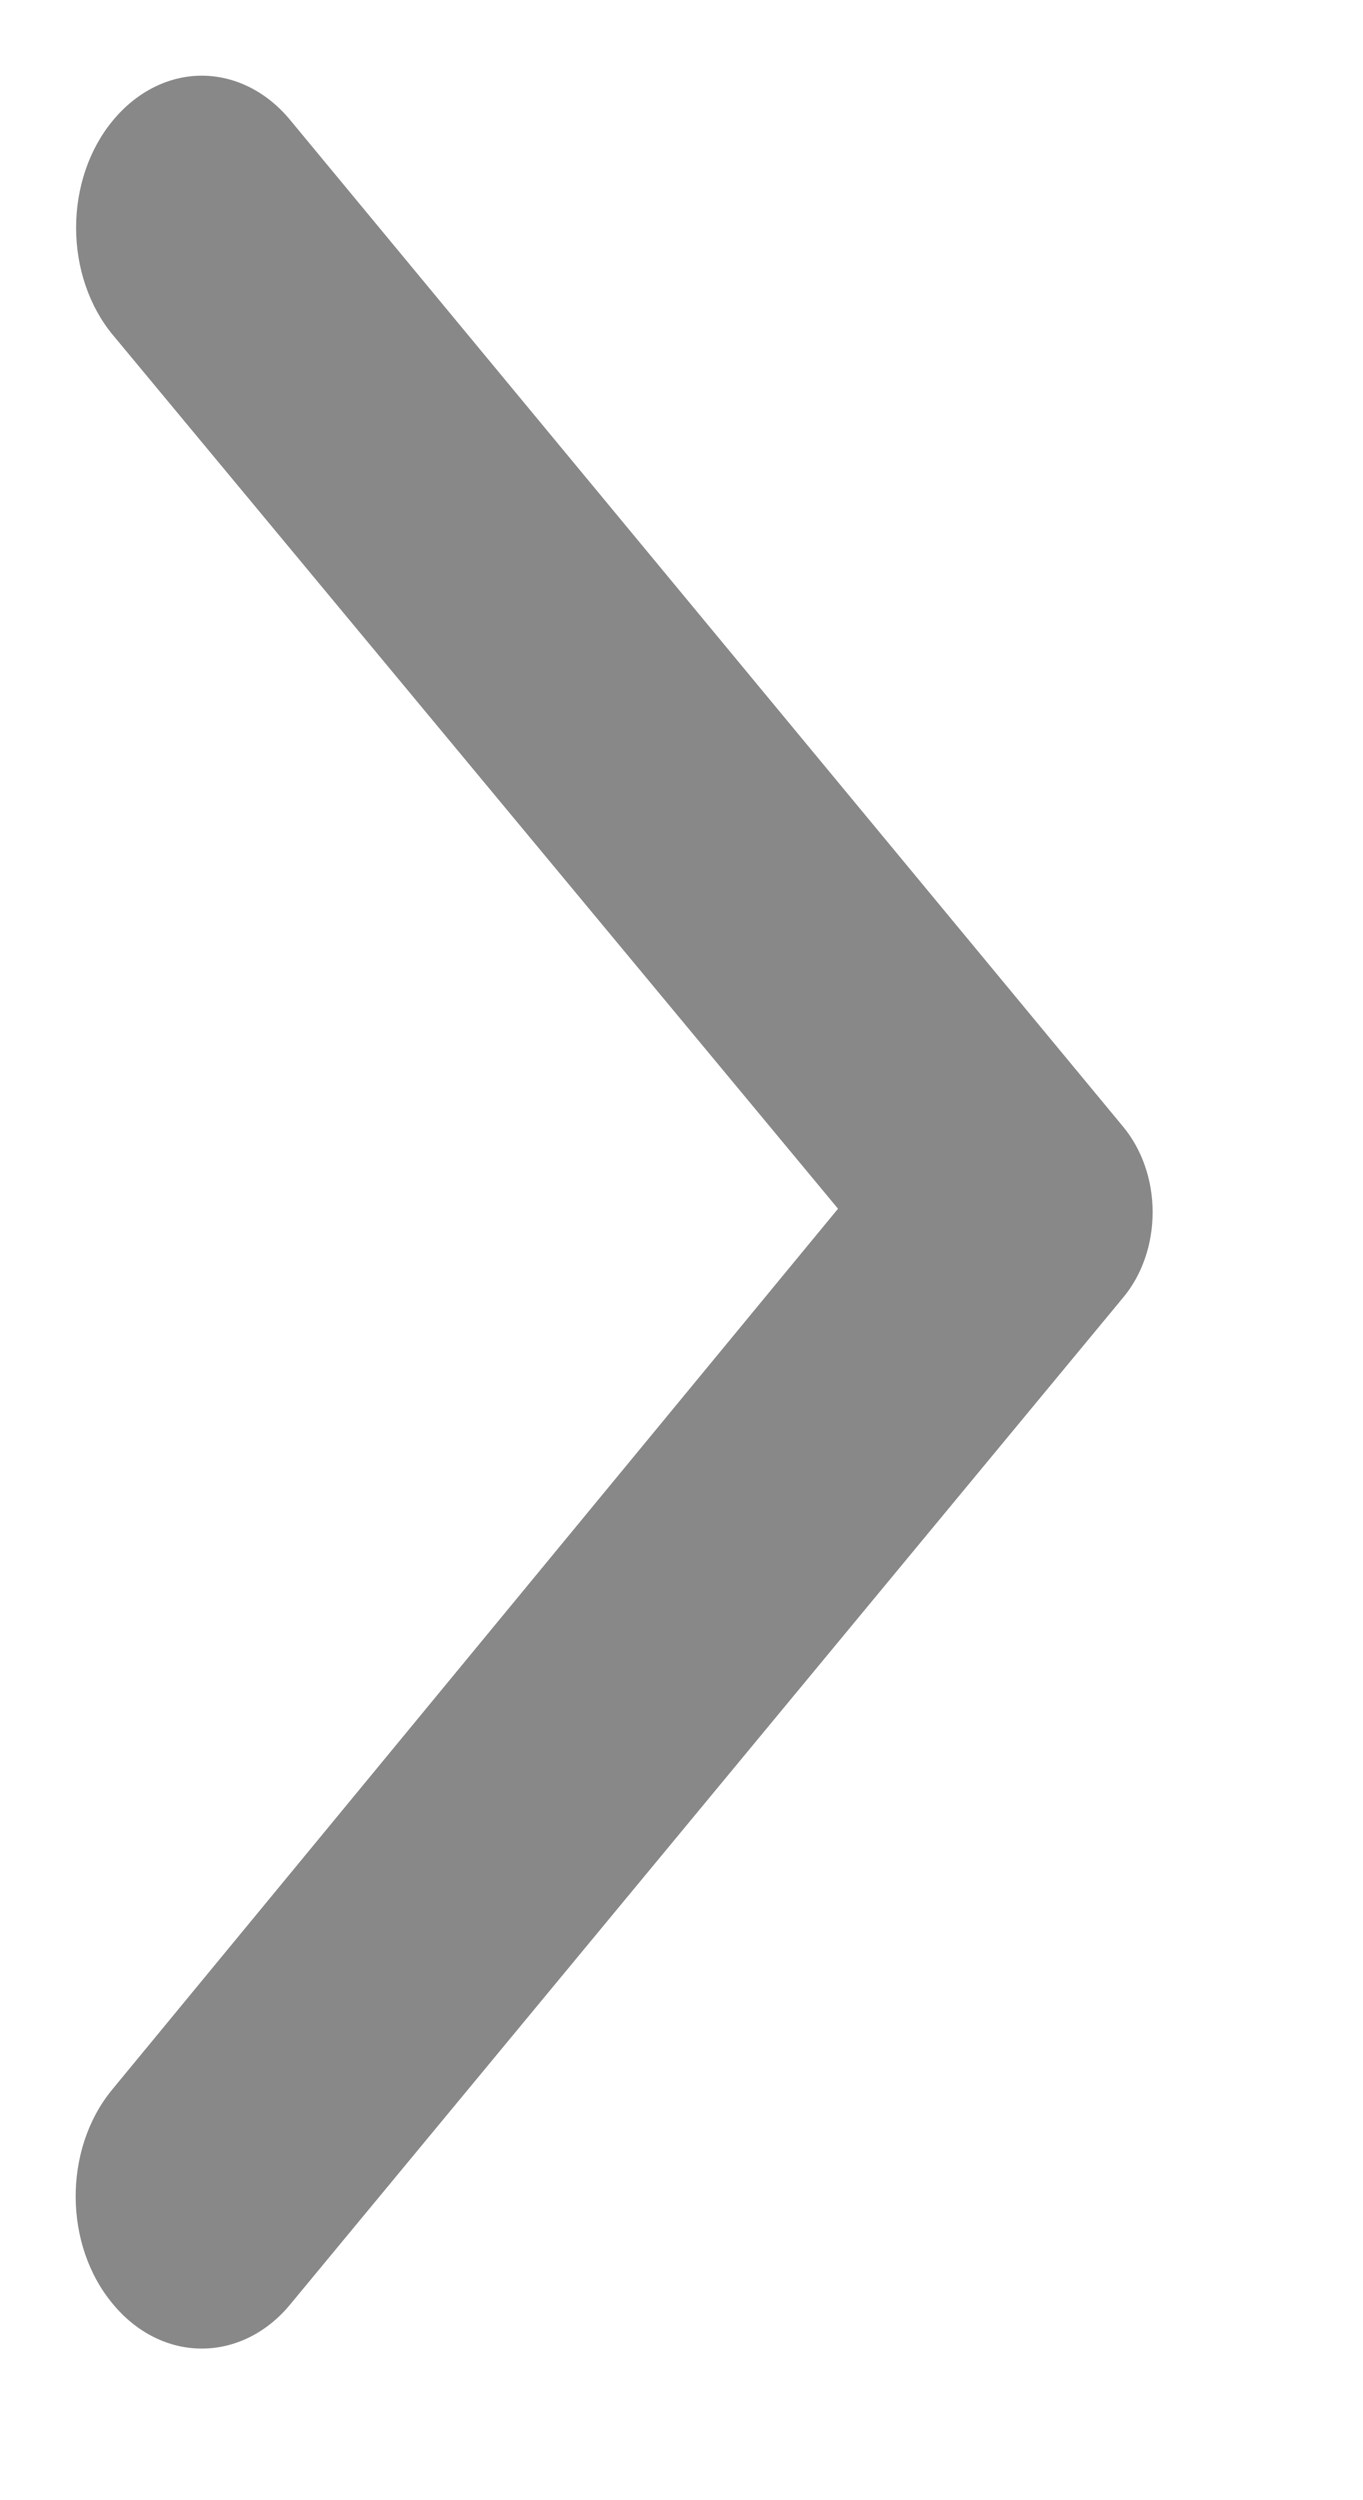 ﻿<?xml version="1.0" encoding="utf-8"?>
<svg version="1.1" xmlns:xlink="http://www.w3.org/1999/xlink" width="6px" height="11px" xmlns="http://www.w3.org/2000/svg">
  <g transform="matrix(1 0 0 1 -286 -67 )">
    <path d="M 0.491 9.197  C 0.278 9.459  0.281 9.879  0.497 10.137  C 0.601 10.263  0.742 10.333  0.888 10.333  C 1.035 10.333  1.176 10.263  1.279 10.137  C 1.279 10.137  4.944 5.709  4.944 5.709  C 5.027 5.61  5.074 5.475  5.074 5.333  C 5.074 5.192  5.027 5.057  4.944 4.957  C 4.944 4.957  1.279 0.53  1.279 0.53  C 1.176 0.404  1.035 0.333  0.888 0.333  C 0.742 0.333  0.601 0.404  0.497 0.53  C 0.393 0.655  0.335 0.825  0.335 1.002  C 0.335 1.179  0.393 1.349  0.497 1.474  C 0.497 1.474  3.689 5.318  3.689 5.318  C 3.689 5.318  0.491 9.197  0.491 9.197  Z " fill-rule="nonzero" fill="#888888" stroke="none" transform="matrix(1 0 0 1 286 67 )" />
  </g>
</svg>